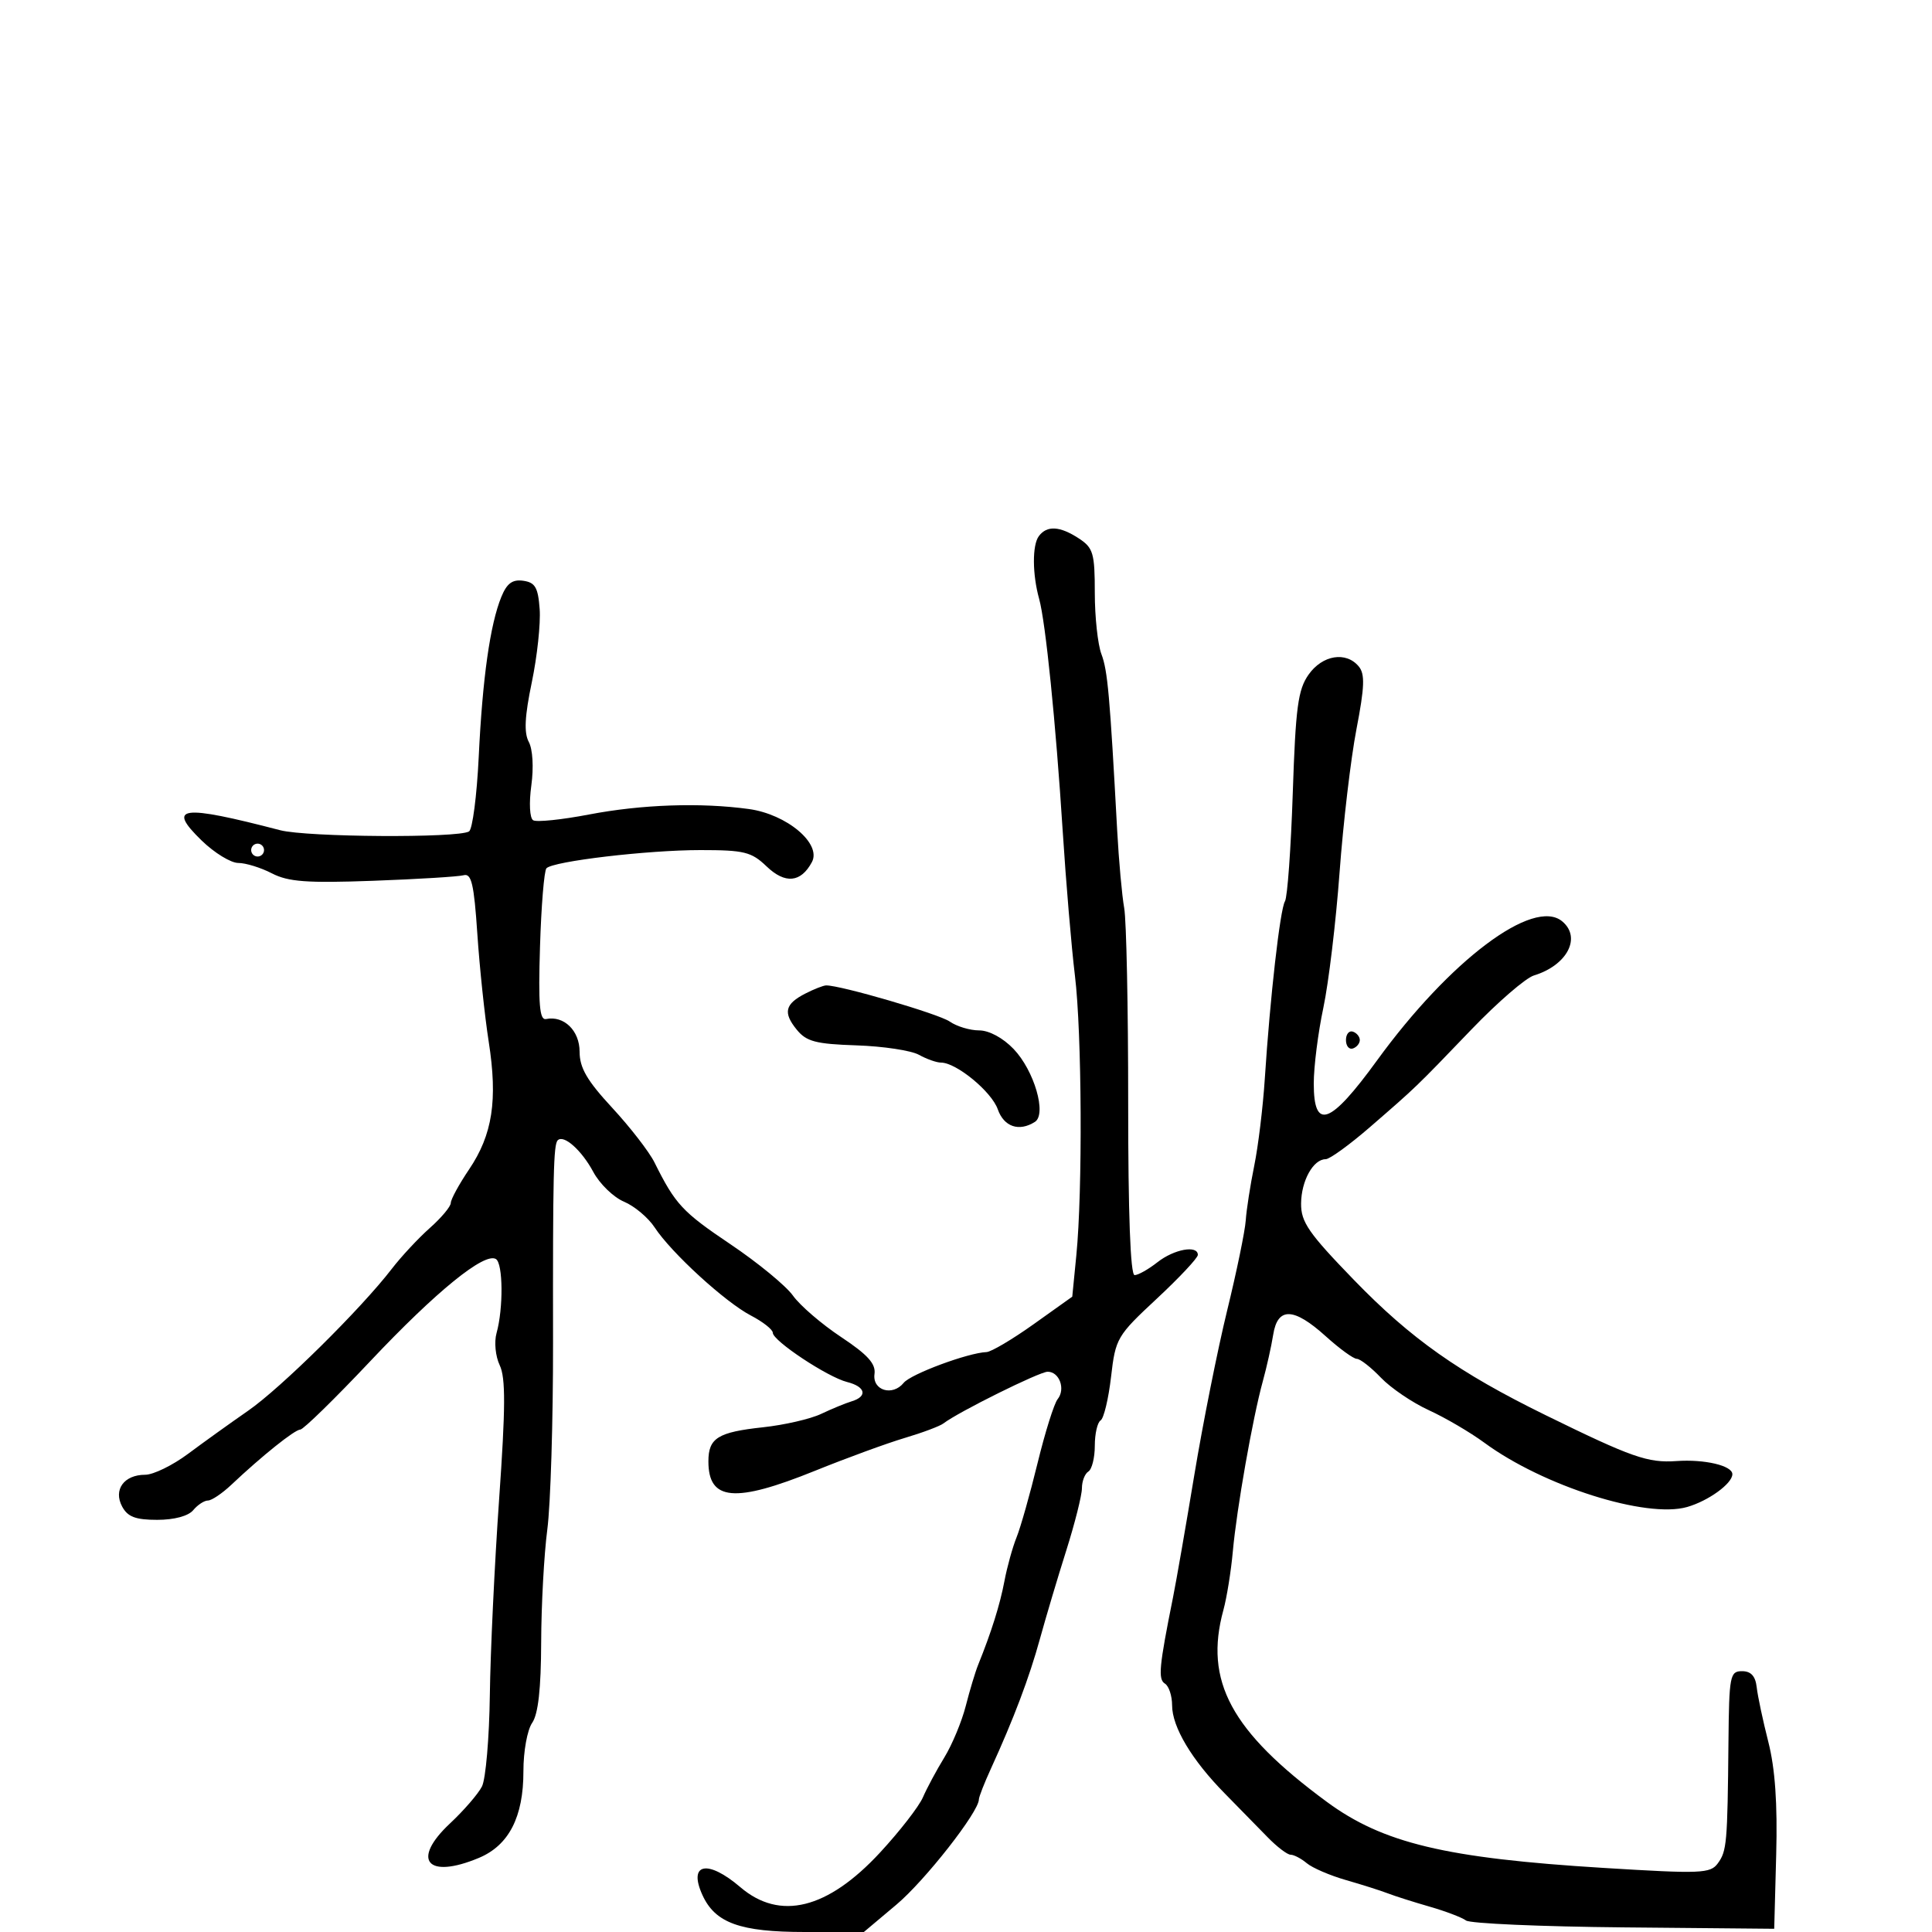<svg xmlns="http://www.w3.org/2000/svg" width="300" height="300" viewBox="0 0 300 300" version="1.1">
	<path d="M 161.311 83.250 C 160.273 84.640, 160.295 89.176, 161.359 93 C 162.357 96.587, 163.941 112.198, 165.013 129 C 165.522 136.975, 166.378 147.100, 166.915 151.500 C 167.996 160.348, 168.119 184.920, 167.133 194.923 L 166.500 201.347 160.500 205.623 C 157.200 207.974, 153.910 209.921, 153.188 209.949 C 150.318 210.060, 141.430 213.360, 140.326 214.725 C 138.592 216.866, 135.436 215.909, 135.792 213.350 C 136.012 211.767, 134.734 210.354, 130.599 207.609 C 127.582 205.607, 124.223 202.717, 123.133 201.187 C 122.044 199.657, 117.672 196.064, 113.418 193.202 C 105.952 188.180, 104.867 187.011, 101.627 180.500 C 100.806 178.850, 97.854 175.036, 95.067 172.023 C 91.148 167.788, 90 165.813, 90 163.309 C 90 160.034, 87.571 157.669, 84.791 158.236 C 83.780 158.443, 83.576 156.004, 83.852 147 C 84.045 140.675, 84.495 135.196, 84.852 134.825 C 85.905 133.728, 100.537 132, 108.768 132 C 115.561 132, 116.678 132.275, 119.032 134.531 C 121.917 137.295, 124.360 137.064, 126.072 133.866 C 127.605 131.001, 122.175 126.433, 116.273 125.624 C 108.778 124.597, 99.643 124.911, 91.456 126.477 C 87.209 127.290, 83.309 127.691, 82.789 127.369 C 82.252 127.038, 82.128 124.702, 82.503 121.979 C 82.888 119.181, 82.724 116.353, 82.111 115.207 C 81.347 113.779, 81.475 111.238, 82.578 105.948 C 83.414 101.938, 83.964 96.822, 83.799 94.578 C 83.553 91.222, 83.102 90.444, 81.252 90.181 C 79.573 89.942, 78.711 90.575, 77.849 92.681 C 76.104 96.946, 74.922 105.299, 74.337 117.500 C 74.047 123.550, 73.369 128.772, 72.831 129.105 C 71.131 130.155, 47.680 130.004, 43.500 128.915 C 28.087 124.902, 25.838 125.198, 31.317 130.520 C 33.288 132.434, 35.846 134, 37 134 C 38.155 134, 40.503 134.726, 42.218 135.613 C 44.764 136.929, 47.653 137.142, 57.919 136.769 C 64.838 136.517, 71.171 136.129, 71.992 135.906 C 73.208 135.575, 73.602 137.258, 74.120 145 C 74.469 150.225, 75.265 157.766, 75.888 161.759 C 77.304 170.833, 76.482 176.186, 72.843 181.578 C 71.279 183.894, 70 186.241, 70 186.791 C 70 187.342, 68.537 189.091, 66.750 190.677 C 64.962 192.263, 62.299 195.123, 60.832 197.031 C 56.043 203.259, 43.611 215.537, 38.530 219.057 C 35.797 220.951, 31.600 223.963, 29.204 225.750 C 26.807 227.537, 23.811 229, 22.546 229 C 19.255 229, 17.568 231.325, 18.966 233.936 C 19.821 235.535, 21.049 236, 24.413 236 C 27.053 236, 29.243 235.412, 30 234.500 C 30.685 233.675, 31.715 233, 32.289 233 C 32.863 233, 34.496 231.902, 35.917 230.561 C 40.677 226.067, 45.756 222, 46.632 221.982 C 47.109 221.971, 52 217.192, 57.500 211.360 C 67.721 200.522, 75.240 194.412, 77.008 195.505 C 78.117 196.190, 78.175 203.158, 77.104 207 C 76.715 208.394, 76.934 210.606, 77.598 212 C 78.524 213.942, 78.503 218.584, 77.504 232.786 C 76.797 242.843, 76.148 256.525, 76.062 263.191 C 75.975 269.856, 75.424 276.252, 74.837 277.405 C 74.250 278.557, 72.017 281.139, 69.875 283.143 C 63.793 288.834, 66.319 291.854, 74.354 288.497 C 79.022 286.546, 81.289 282.135, 81.276 275.023 C 81.270 271.965, 81.876 268.620, 82.633 267.527 C 83.571 266.173, 84.010 262.255, 84.033 255.027 C 84.051 249.237, 84.480 241.350, 84.986 237.500 C 85.492 233.650, 85.893 220.600, 85.876 208.500 C 85.840 182.392, 85.948 177.718, 86.603 177.064 C 87.536 176.131, 90.321 178.609, 92.128 181.979 C 93.124 183.836, 95.269 185.914, 96.894 186.597 C 98.519 187.281, 100.661 189.079, 101.654 190.594 C 104.233 194.531, 112.601 202.191, 116.597 204.274 C 118.469 205.250, 120 206.455, 120 206.953 C 120 208.199, 128.510 213.839, 131.535 214.598 C 134.405 215.318, 134.765 216.830, 132.250 217.595 C 131.287 217.888, 129.150 218.769, 127.500 219.552 C 125.850 220.336, 121.800 221.269, 118.500 221.625 C 111.463 222.385, 110 223.296, 110 226.922 C 110 233.064, 114.089 233.425, 126.556 228.382 C 131.475 226.392, 137.750 224.097, 140.500 223.280 C 143.250 222.464, 145.950 221.450, 146.500 221.027 C 148.807 219.252, 161.412 213, 162.682 213 C 164.506 213, 165.486 215.700, 164.228 217.263 C 163.681 217.943, 162.278 222.415, 161.111 227.199 C 159.944 231.984, 158.480 237.159, 157.858 238.699 C 157.235 240.240, 156.386 243.300, 155.970 245.500 C 155.275 249.181, 153.940 253.436, 151.892 258.500 C 151.447 259.600, 150.580 262.476, 149.965 264.891 C 149.350 267.306, 147.853 270.906, 146.638 272.891 C 145.423 274.876, 143.925 277.666, 143.308 279.092 C 142.691 280.518, 139.694 284.377, 136.647 287.668 C 128.509 296.458, 121.106 298.292, 114.962 293.041 C 109.868 288.686, 106.821 289.317, 109.073 294.260 C 111.052 298.604, 114.920 300, 124.975 300 L 134.141 300 139.195 295.750 C 143.630 292.021, 152 281.342, 152 279.414 C 152 279.032, 152.846 276.870, 153.880 274.610 C 157.411 266.891, 159.824 260.503, 161.474 254.500 C 162.381 251.200, 164.220 245.028, 165.561 240.785 C 166.903 236.542, 168 232.181, 168 231.094 C 168 230.007, 168.450 228.840, 169 228.500 C 169.550 228.160, 170 226.360, 170 224.500 C 170 222.640, 170.406 220.867, 170.902 220.561 C 171.397 220.254, 172.127 217.214, 172.523 213.805 C 173.220 207.795, 173.436 207.426, 179.621 201.664 C 183.129 198.396, 186 195.335, 186 194.861 C 186 193.297, 182.313 193.966, 179.727 196 C 178.329 197.100, 176.732 198, 176.180 198 C 175.532 198, 175.178 188.506, 175.183 171.250 C 175.188 156.537, 174.910 142.925, 174.565 141 C 174.221 139.075, 173.732 133.675, 173.478 129 C 172.334 107.922, 171.994 104.115, 171.029 101.575 C 170.463 100.087, 170 95.801, 170 92.050 C 170 85.905, 169.756 85.070, 167.535 83.615 C 164.579 81.678, 162.573 81.560, 161.311 83.250 M 203.198 104.750 C 201.547 107.094, 201.184 109.816, 200.740 123.168 C 200.453 131.786, 199.908 139.340, 199.528 139.954 C 198.771 141.179, 197.210 154.924, 196.398 167.500 C 196.114 171.900, 195.377 177.975, 194.760 181 C 194.144 184.025, 193.549 187.850, 193.439 189.500 C 193.329 191.150, 192.029 197.450, 190.550 203.500 C 189.071 209.550, 186.780 221.025, 185.459 229 C 184.138 236.975, 182.650 245.525, 182.153 248 C 179.980 258.812, 179.798 260.757, 180.892 261.433 C 181.502 261.810, 182.002 263.329, 182.004 264.809 C 182.008 268.179, 185.079 273.313, 190.193 278.500 C 192.362 280.700, 195.337 283.738, 196.803 285.250 C 198.270 286.763, 199.891 288, 200.406 288 C 200.921 288, 202.053 288.595, 202.921 289.322 C 203.790 290.050, 206.525 291.226, 209 291.936 C 211.475 292.647, 214.400 293.575, 215.500 294 C 216.600 294.425, 219.525 295.354, 222 296.066 C 224.475 296.778, 227.014 297.744, 227.643 298.213 C 228.271 298.683, 239.296 299.164, 252.143 299.283 L 275.500 299.500 275.807 288 C 276.019 280.069, 275.641 274.638, 274.589 270.500 C 273.749 267.200, 272.936 263.375, 272.781 262 C 272.586 260.260, 271.892 259.500, 270.500 259.500 C 268.628 259.500, 268.493 260.202, 268.394 270.500 C 268.242 286.257, 268.139 287.427, 266.740 289.341 C 265.583 290.924, 264.143 290.981, 248.990 290.048 C 224.479 288.539, 214.739 286.210, 206 279.771 C 191.152 268.830, 186.950 261.026, 189.970 250 C 190.497 248.075, 191.156 243.977, 191.434 240.893 C 192.028 234.305, 194.514 220.196, 196.084 214.500 C 196.690 212.300, 197.418 209.037, 197.702 207.250 C 198.391 202.918, 200.881 202.994, 205.868 207.500 C 207.999 209.425, 210.166 211, 210.684 211 C 211.202 211, 212.888 212.317, 214.430 213.927 C 215.973 215.538, 219.320 217.808, 221.868 218.974 C 224.415 220.139, 228.300 222.415, 230.500 224.032 C 239.655 230.759, 255.641 235.824, 261.979 234.006 C 265.289 233.057, 269 230.364, 269 228.912 C 269 227.580, 264.686 226.565, 260.327 226.873 C 255.881 227.186, 253.399 226.316, 240 219.746 C 226.537 213.144, 219.110 207.905, 210.250 198.760 C 203.187 191.469, 202.005 189.759, 202.032 186.872 C 202.065 183.344, 203.923 180, 205.850 180 C 206.471 180, 209.571 177.753, 212.739 175.006 C 219.998 168.712, 219.712 168.987, 228.503 159.839 C 232.552 155.625, 236.907 151.860, 238.182 151.471 C 243.351 149.894, 245.606 145.578, 242.576 143.063 C 238.105 139.353, 225.126 149.108, 213.808 164.685 C 206.546 174.680, 204 175.606, 204 168.250 C 204 165.637, 204.669 160.349, 205.487 156.500 C 206.305 152.650, 207.438 143.200, 208.005 135.500 C 208.571 127.800, 209.752 117.781, 210.628 113.236 C 211.897 106.653, 211.970 104.669, 210.988 103.486 C 209.015 101.108, 205.345 101.704, 203.198 104.750 M 39 132 C 39 132.550, 39.450 133, 40 133 C 40.550 133, 41 132.550, 41 132 C 41 131.450, 40.550 131, 40 131 C 39.450 131, 39 131.450, 39 132 M 125.079 154.265 C 121.885 155.895, 121.559 157.237, 123.717 159.886 C 125.222 161.734, 126.669 162.114, 133 162.324 C 137.125 162.461, 141.483 163.119, 142.684 163.787 C 143.886 164.454, 145.433 165, 146.122 165 C 148.497 165, 153.971 169.505, 154.933 172.250 C 155.887 174.973, 158.237 175.772, 160.695 174.209 C 162.572 173.016, 160.592 166.227, 157.393 162.888 C 155.737 161.159, 153.586 160, 152.035 160 C 150.611 160, 148.557 159.382, 147.473 158.626 C 145.772 157.442, 130.484 152.973, 128.276 153.015 C 127.849 153.023, 126.411 153.585, 125.079 154.265 M 209 161.500 C 209 162.417, 209.484 163.005, 210.075 162.808 C 210.666 162.611, 211.150 162.022, 211.150 161.500 C 211.150 160.978, 210.666 160.389, 210.075 160.192 C 209.484 159.995, 209 160.583, 209 161.500" stroke="none" fill="black" fill-rule="evenodd"/>
</svg>
